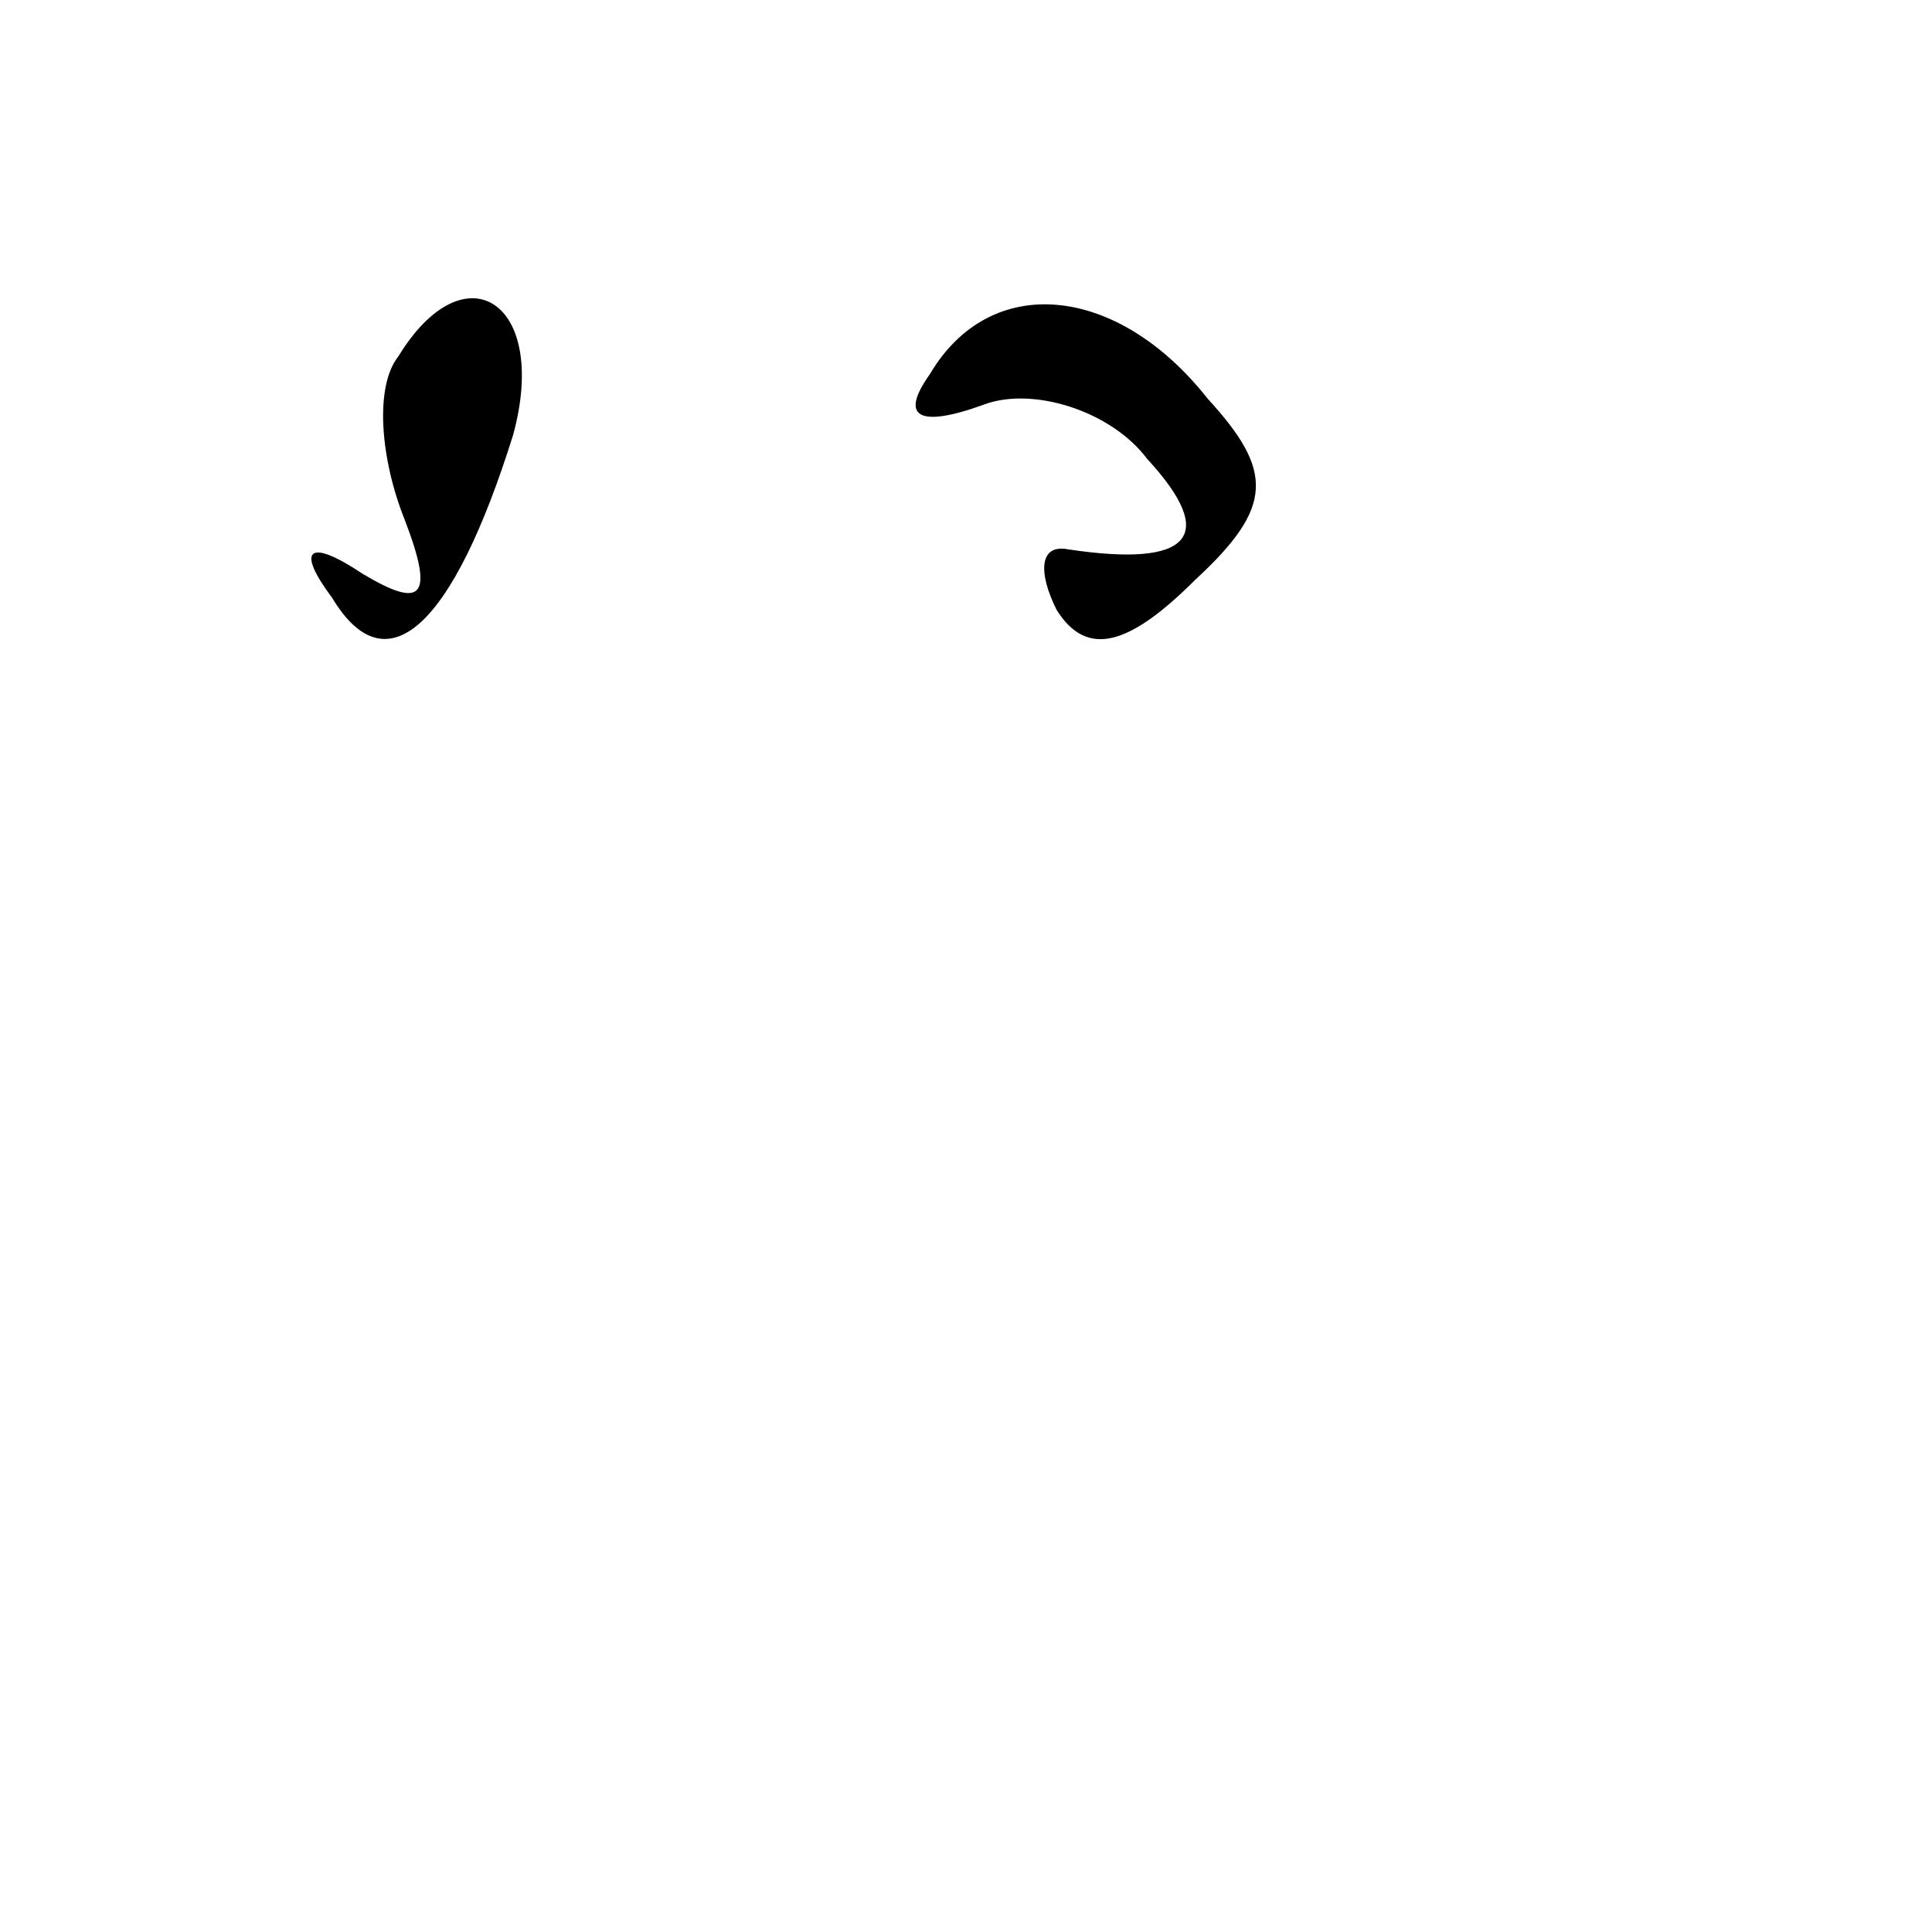 <?xml version="1.0" standalone="no"?>
<!DOCTYPE svg PUBLIC "-//W3C//DTD SVG 20010904//EN"
 "http://www.w3.org/TR/2001/REC-SVG-20010904/DTD/svg10.dtd">
<svg version="1.0" xmlns="http://www.w3.org/2000/svg"
 width="32pt" height="32pt" viewBox="0 0 32 32"
 preserveAspectRatio="xMidYMid meet">
<g transform="translate(0,32) scale(0.1,-0.1)"
fill="#000000" stroke="none">
<path fill="#000000" stroke="none" d="M66 261 c-4 -5 -3 -17 1 -27 5 -13 3
-15 -7 -9 -9 6 -11 4 -5 -4 9 -15 20 -5 30 27 6 22 -8 31 -19 13z"/>
<path fill="#000000" stroke="none" d="M154 258 c-5 -7 -2 -9 9 -5 8 3 21 -1
27 -9 12 -13 7 -18 -13 -15 -5 1 -5 -4 -2 -10 5 -8 12 -6 23 5 13 12 13 18 2
30 -15 19 -36 21 -46 4z"/>
</g>
</svg>
